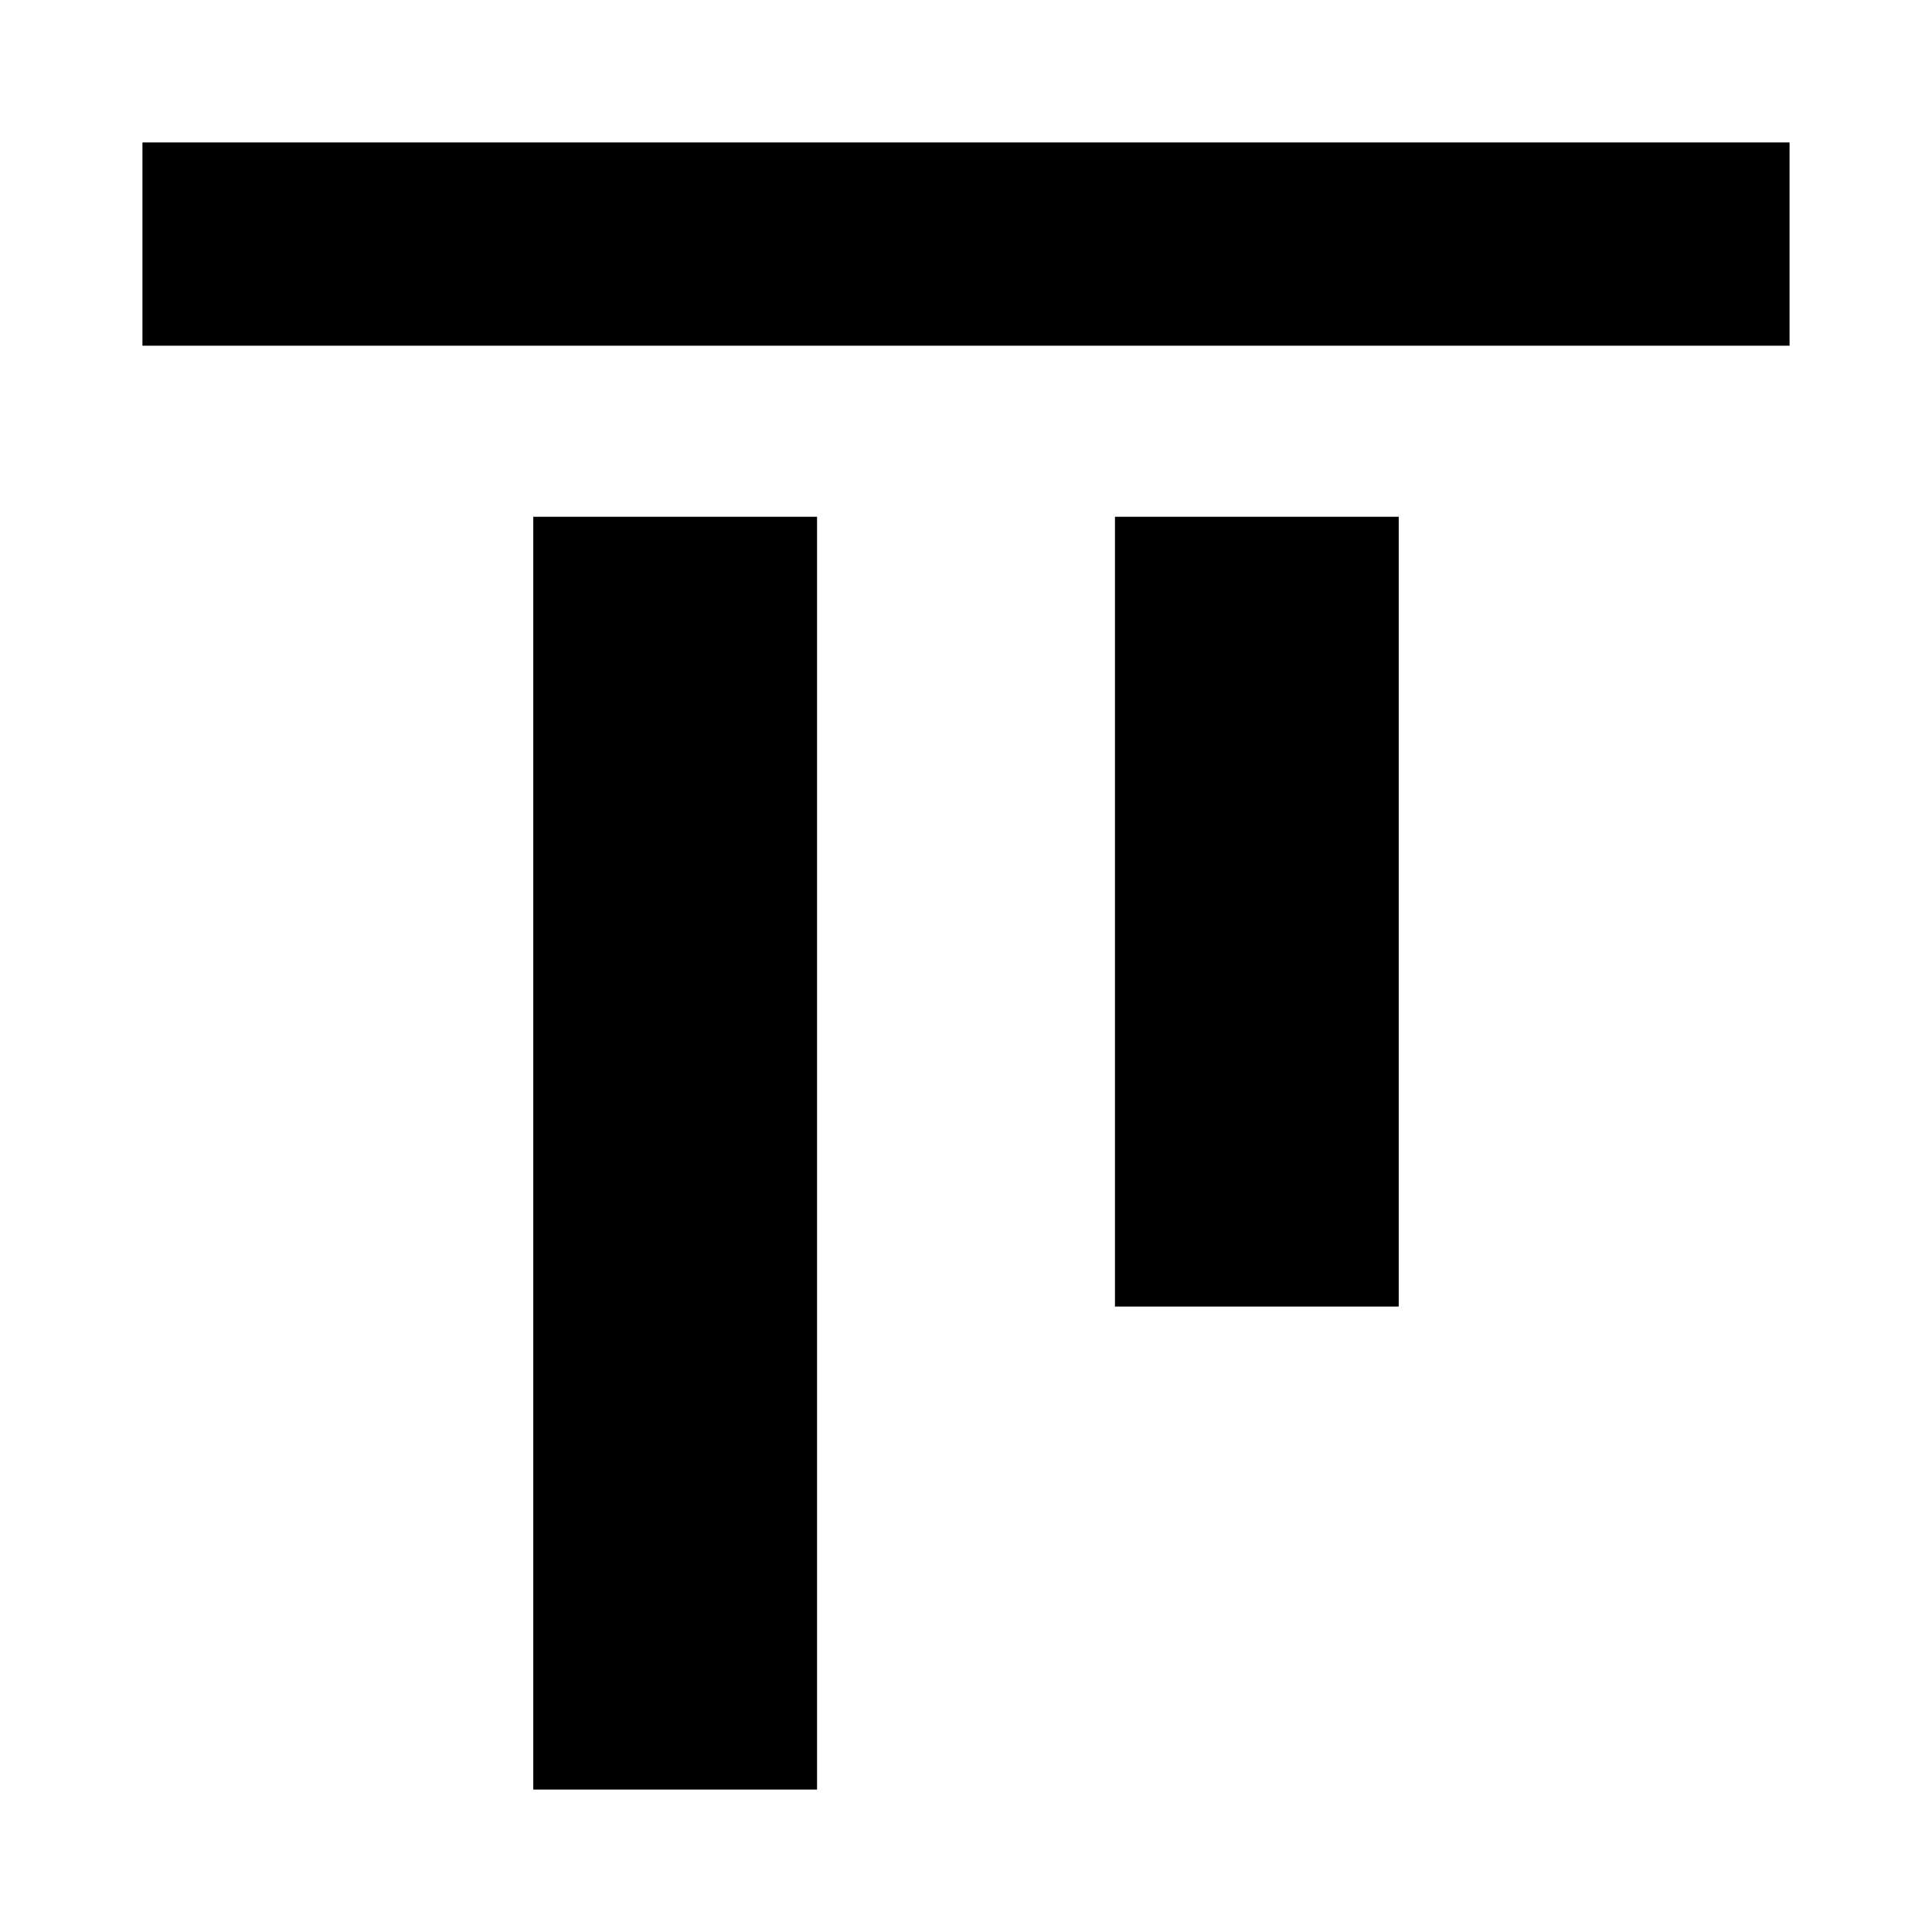 <svg xmlns="http://www.w3.org/2000/svg" height="24" viewBox="0 -960 960 960" width="24"><path d="M264.98-70.78v-632.44h141v632.44h-141Zm289.04-240v-392.44h141v392.44h-141ZM70.78-788.22v-101h818.44v101H70.78Z"/></svg>